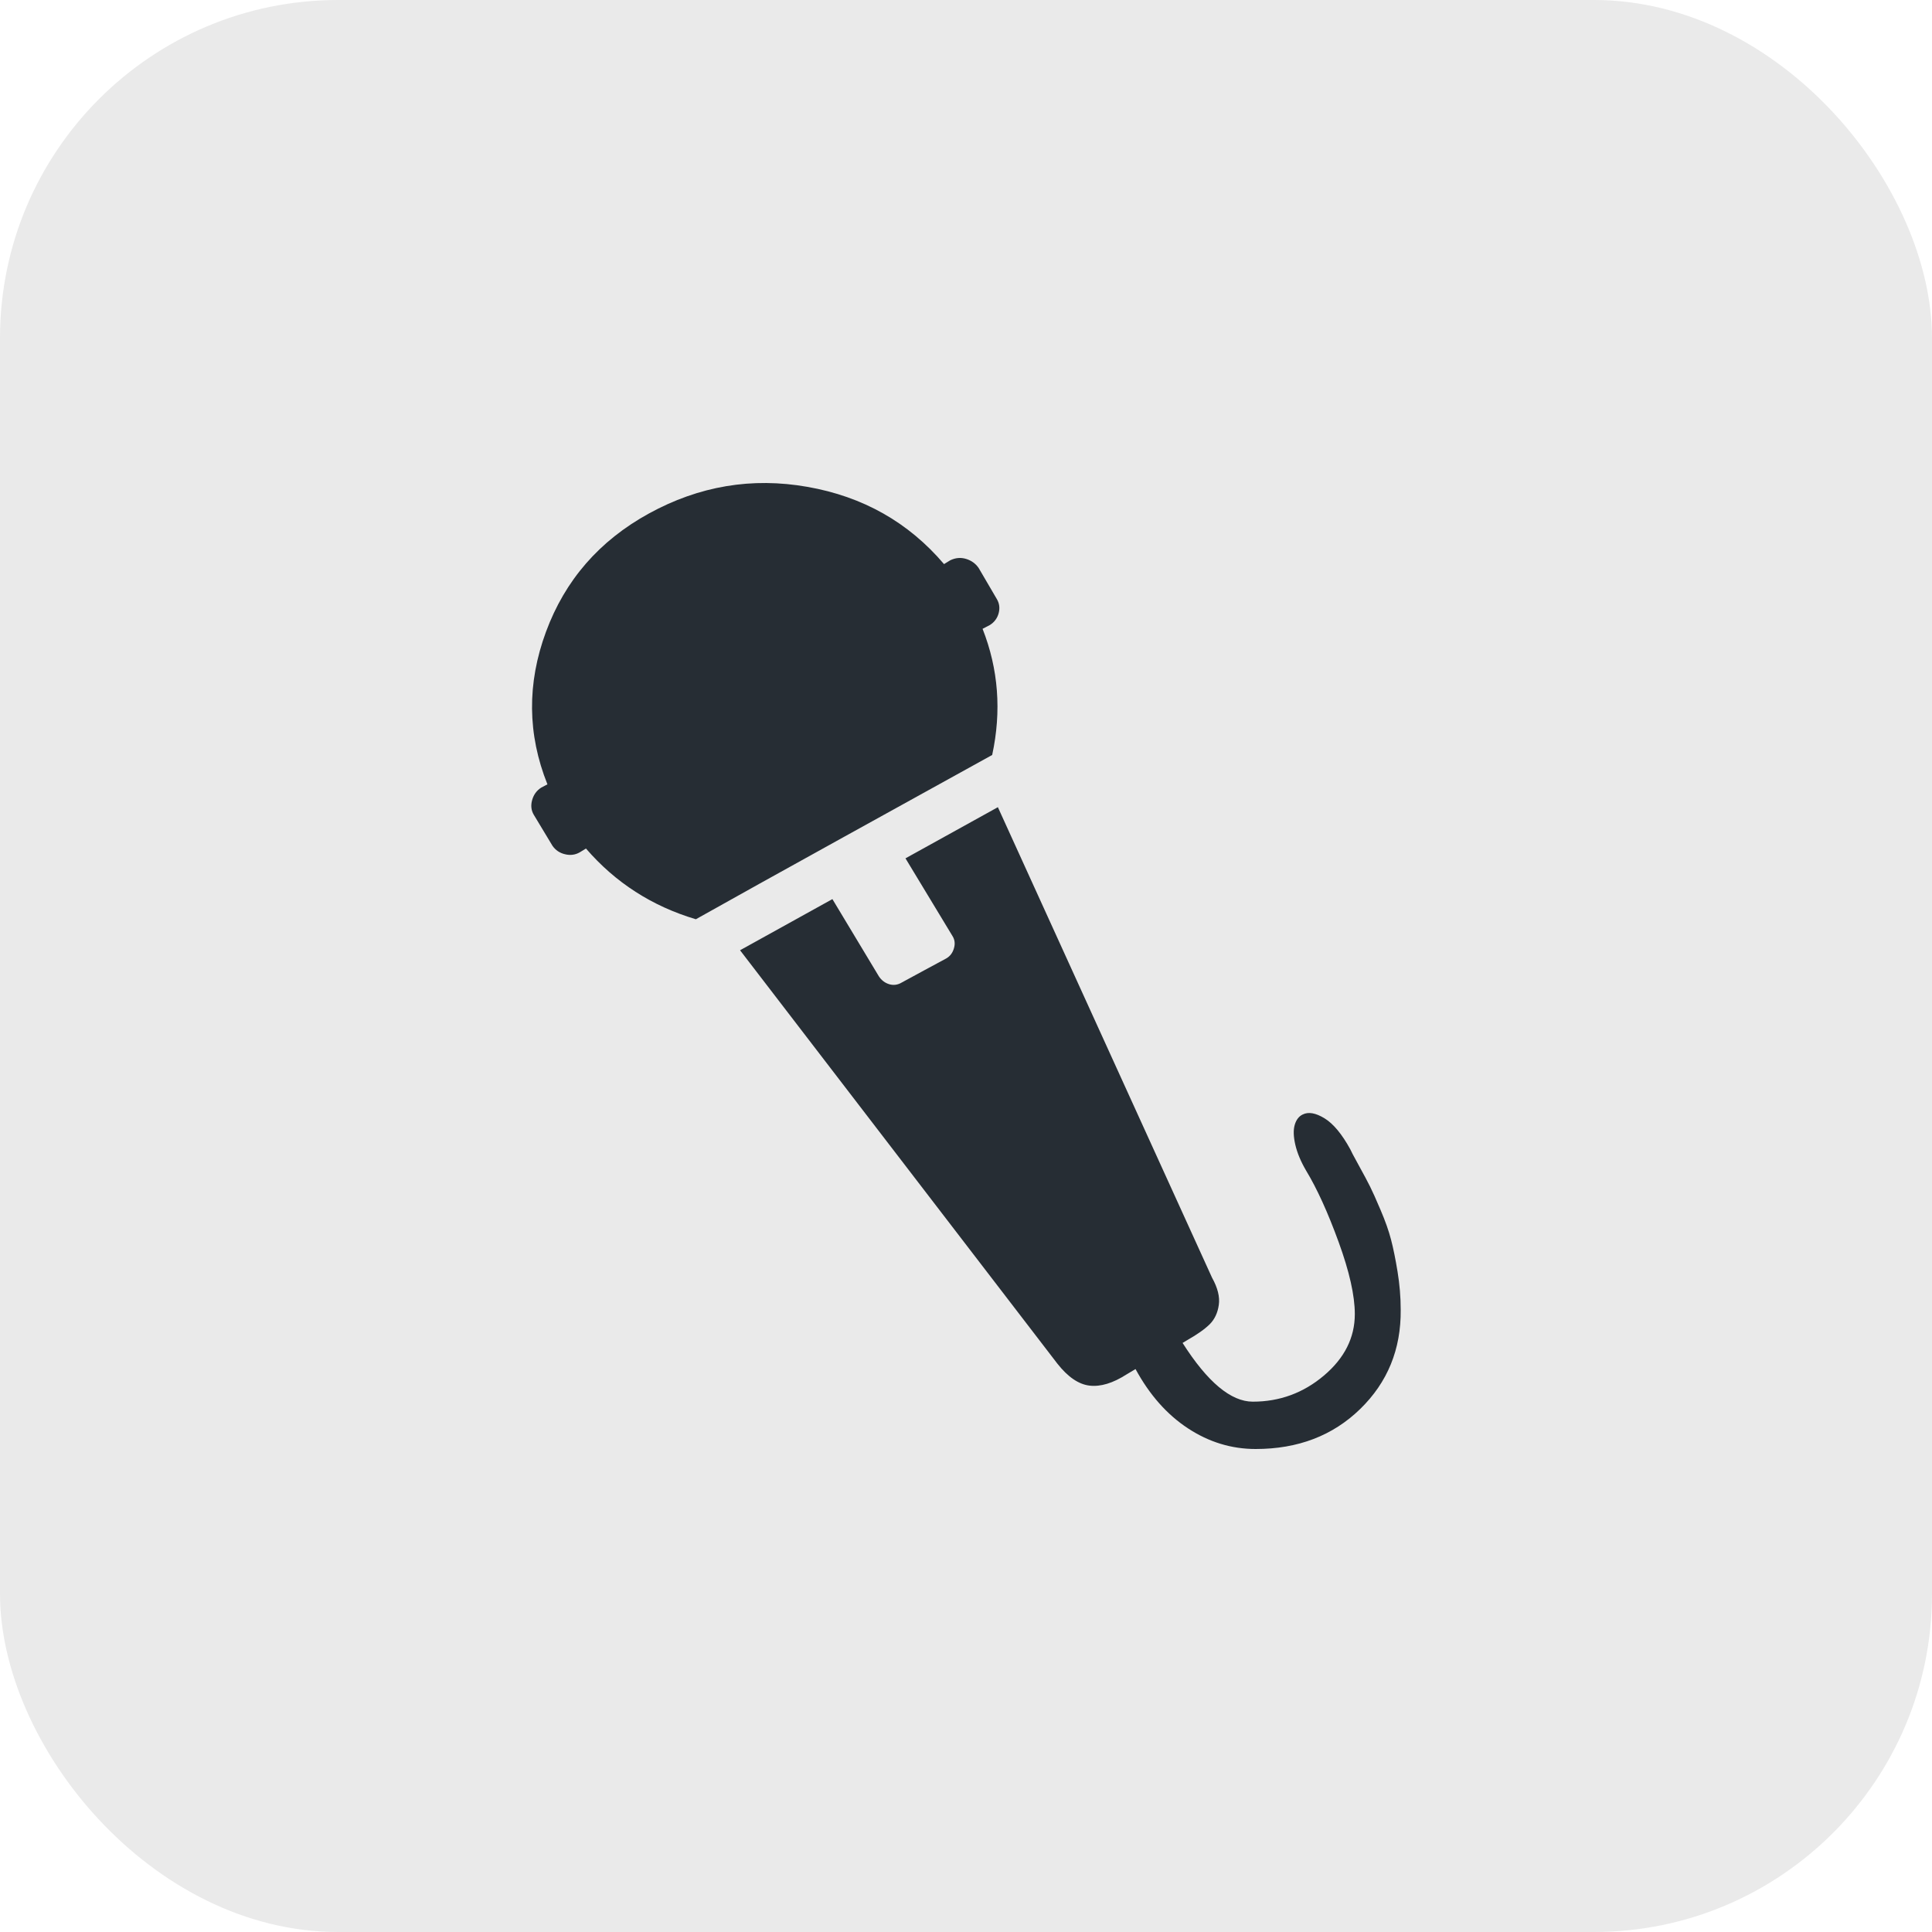 <svg width="40" height="40" viewBox="0 0 40 40" fill="none" xmlns="http://www.w3.org/2000/svg">
<rect width="40" height="40" rx="7" fill="#EAEAEA"/>
<path d="M20.542 15.631C19.519 16.196 18.497 16.761 17.475 17.326C16.165 18.05 15.142 18.619 14.407 19.032C13.5 18.762 12.741 18.274 12.132 17.568L12.002 17.647C11.909 17.7 11.807 17.713 11.697 17.686C11.588 17.66 11.502 17.602 11.439 17.512L11.052 16.87C10.998 16.78 10.986 16.678 11.017 16.566C11.048 16.453 11.111 16.367 11.205 16.307L11.334 16.239C10.919 15.203 10.909 14.15 11.304 13.081C11.699 12.011 12.409 11.195 13.434 10.632C14.474 10.061 15.569 9.877 16.718 10.08C17.868 10.282 18.81 10.815 19.545 11.679L19.674 11.6C19.784 11.547 19.893 11.538 20.003 11.572C20.112 11.605 20.198 11.668 20.261 11.758L20.636 12.399C20.691 12.489 20.704 12.587 20.677 12.692C20.65 12.797 20.589 12.88 20.495 12.94L20.343 13.019C20.671 13.852 20.738 14.723 20.542 15.631ZM23.51 28.345C23.799 28.878 24.161 29.287 24.595 29.572C25.029 29.857 25.496 30 25.997 30C26.873 30 27.594 29.724 28.161 29.172C28.728 28.62 29.008 27.936 29 27.117C29 26.855 28.978 26.592 28.935 26.329C28.892 26.066 28.847 25.845 28.8 25.665C28.753 25.484 28.681 25.28 28.583 25.051C28.486 24.822 28.413 24.66 28.366 24.567C28.32 24.473 28.241 24.326 28.132 24.128C28.022 23.929 27.964 23.818 27.956 23.795C27.784 23.48 27.606 23.266 27.422 23.153C27.238 23.041 27.088 23.015 26.97 23.075C26.892 23.112 26.837 23.183 26.806 23.289C26.775 23.394 26.779 23.531 26.818 23.7C26.857 23.869 26.931 24.047 27.041 24.235C27.268 24.61 27.492 25.103 27.715 25.715C27.938 26.327 28.05 26.825 28.05 27.207C28.05 27.695 27.837 28.119 27.41 28.48C26.984 28.84 26.493 29.02 25.938 29.02C25.485 29.02 25 28.615 24.484 27.804L24.577 27.748C24.789 27.628 24.945 27.517 25.047 27.416C25.148 27.314 25.211 27.181 25.234 27.016C25.258 26.851 25.211 26.663 25.094 26.453L20.66 16.712L18.747 17.771L19.721 19.381C19.768 19.456 19.778 19.541 19.75 19.634C19.723 19.728 19.67 19.798 19.592 19.843L19.134 20.09L18.677 20.338C18.591 20.391 18.503 20.404 18.413 20.378C18.323 20.351 18.251 20.297 18.196 20.214L17.234 18.615L15.322 19.674L21.891 28.232C22.11 28.51 22.333 28.662 22.56 28.688C22.787 28.714 23.041 28.637 23.322 28.457L23.51 28.345Z" fill="#262D34"/>
</svg>

